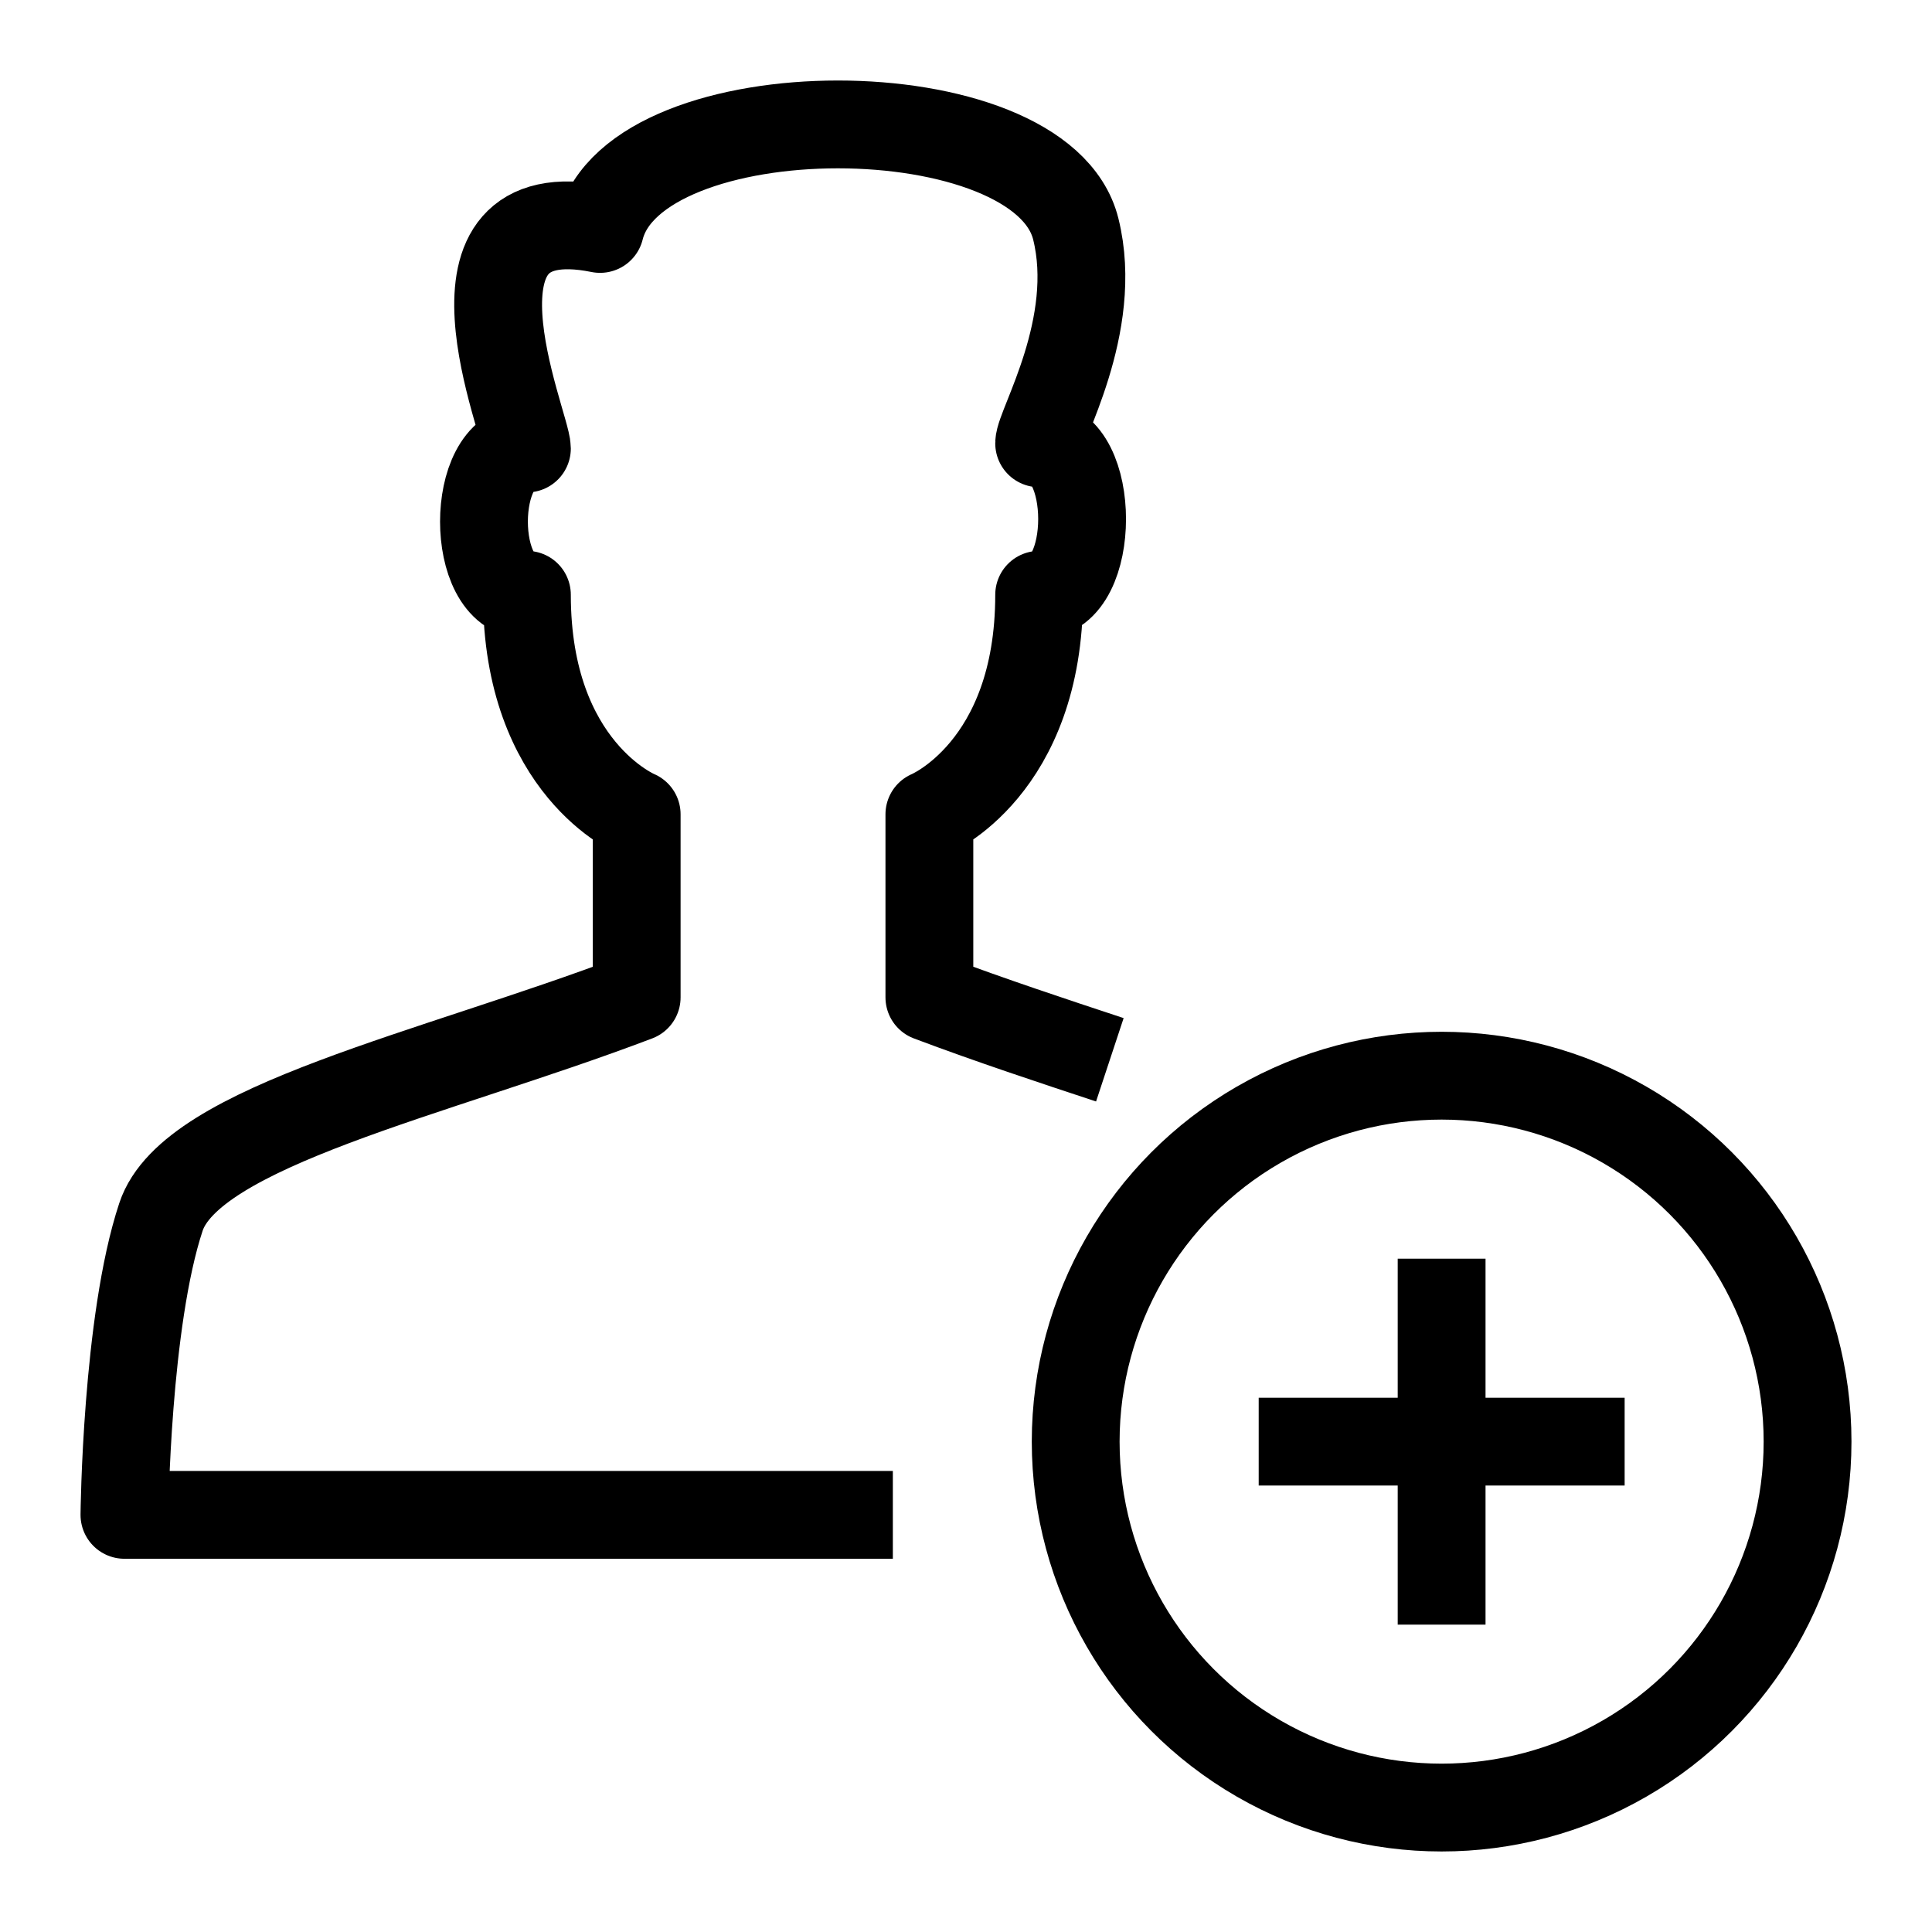 <svg width="22" height="22" viewBox="0 0 22 22" xmlns="http://www.w3.org/2000/svg"><g stroke="currentColor" fill="none" fill-rule="evenodd" stroke-linejoin="round"><g transform="translate(11.833 11.833)"><circle cx="4.583" cy="4.583" r="4.167"/><path d="M4.583 2.5v4.167m2.084-2.084H2.5"/></g><path d="M12.638 12.068c-.647-.214-1.345-.444-2.055-.711V9.273s1.25-.515 1.25-2.5c.652 0 .652-1.725 0-1.725 0-.195.691-1.34.417-2.441-.395-1.587-5.022-1.587-5.417 0C4.86 2.209 6 4.84 6 5.107c-.652 0-.652 1.666 0 1.666 0 1.985 1.25 2.5 1.25 2.5v2.084c-2.315.88-5.073 1.463-5.417 2.5-.395 1.19-.416 3.393-.416 3.393h8.75"/></g></svg>